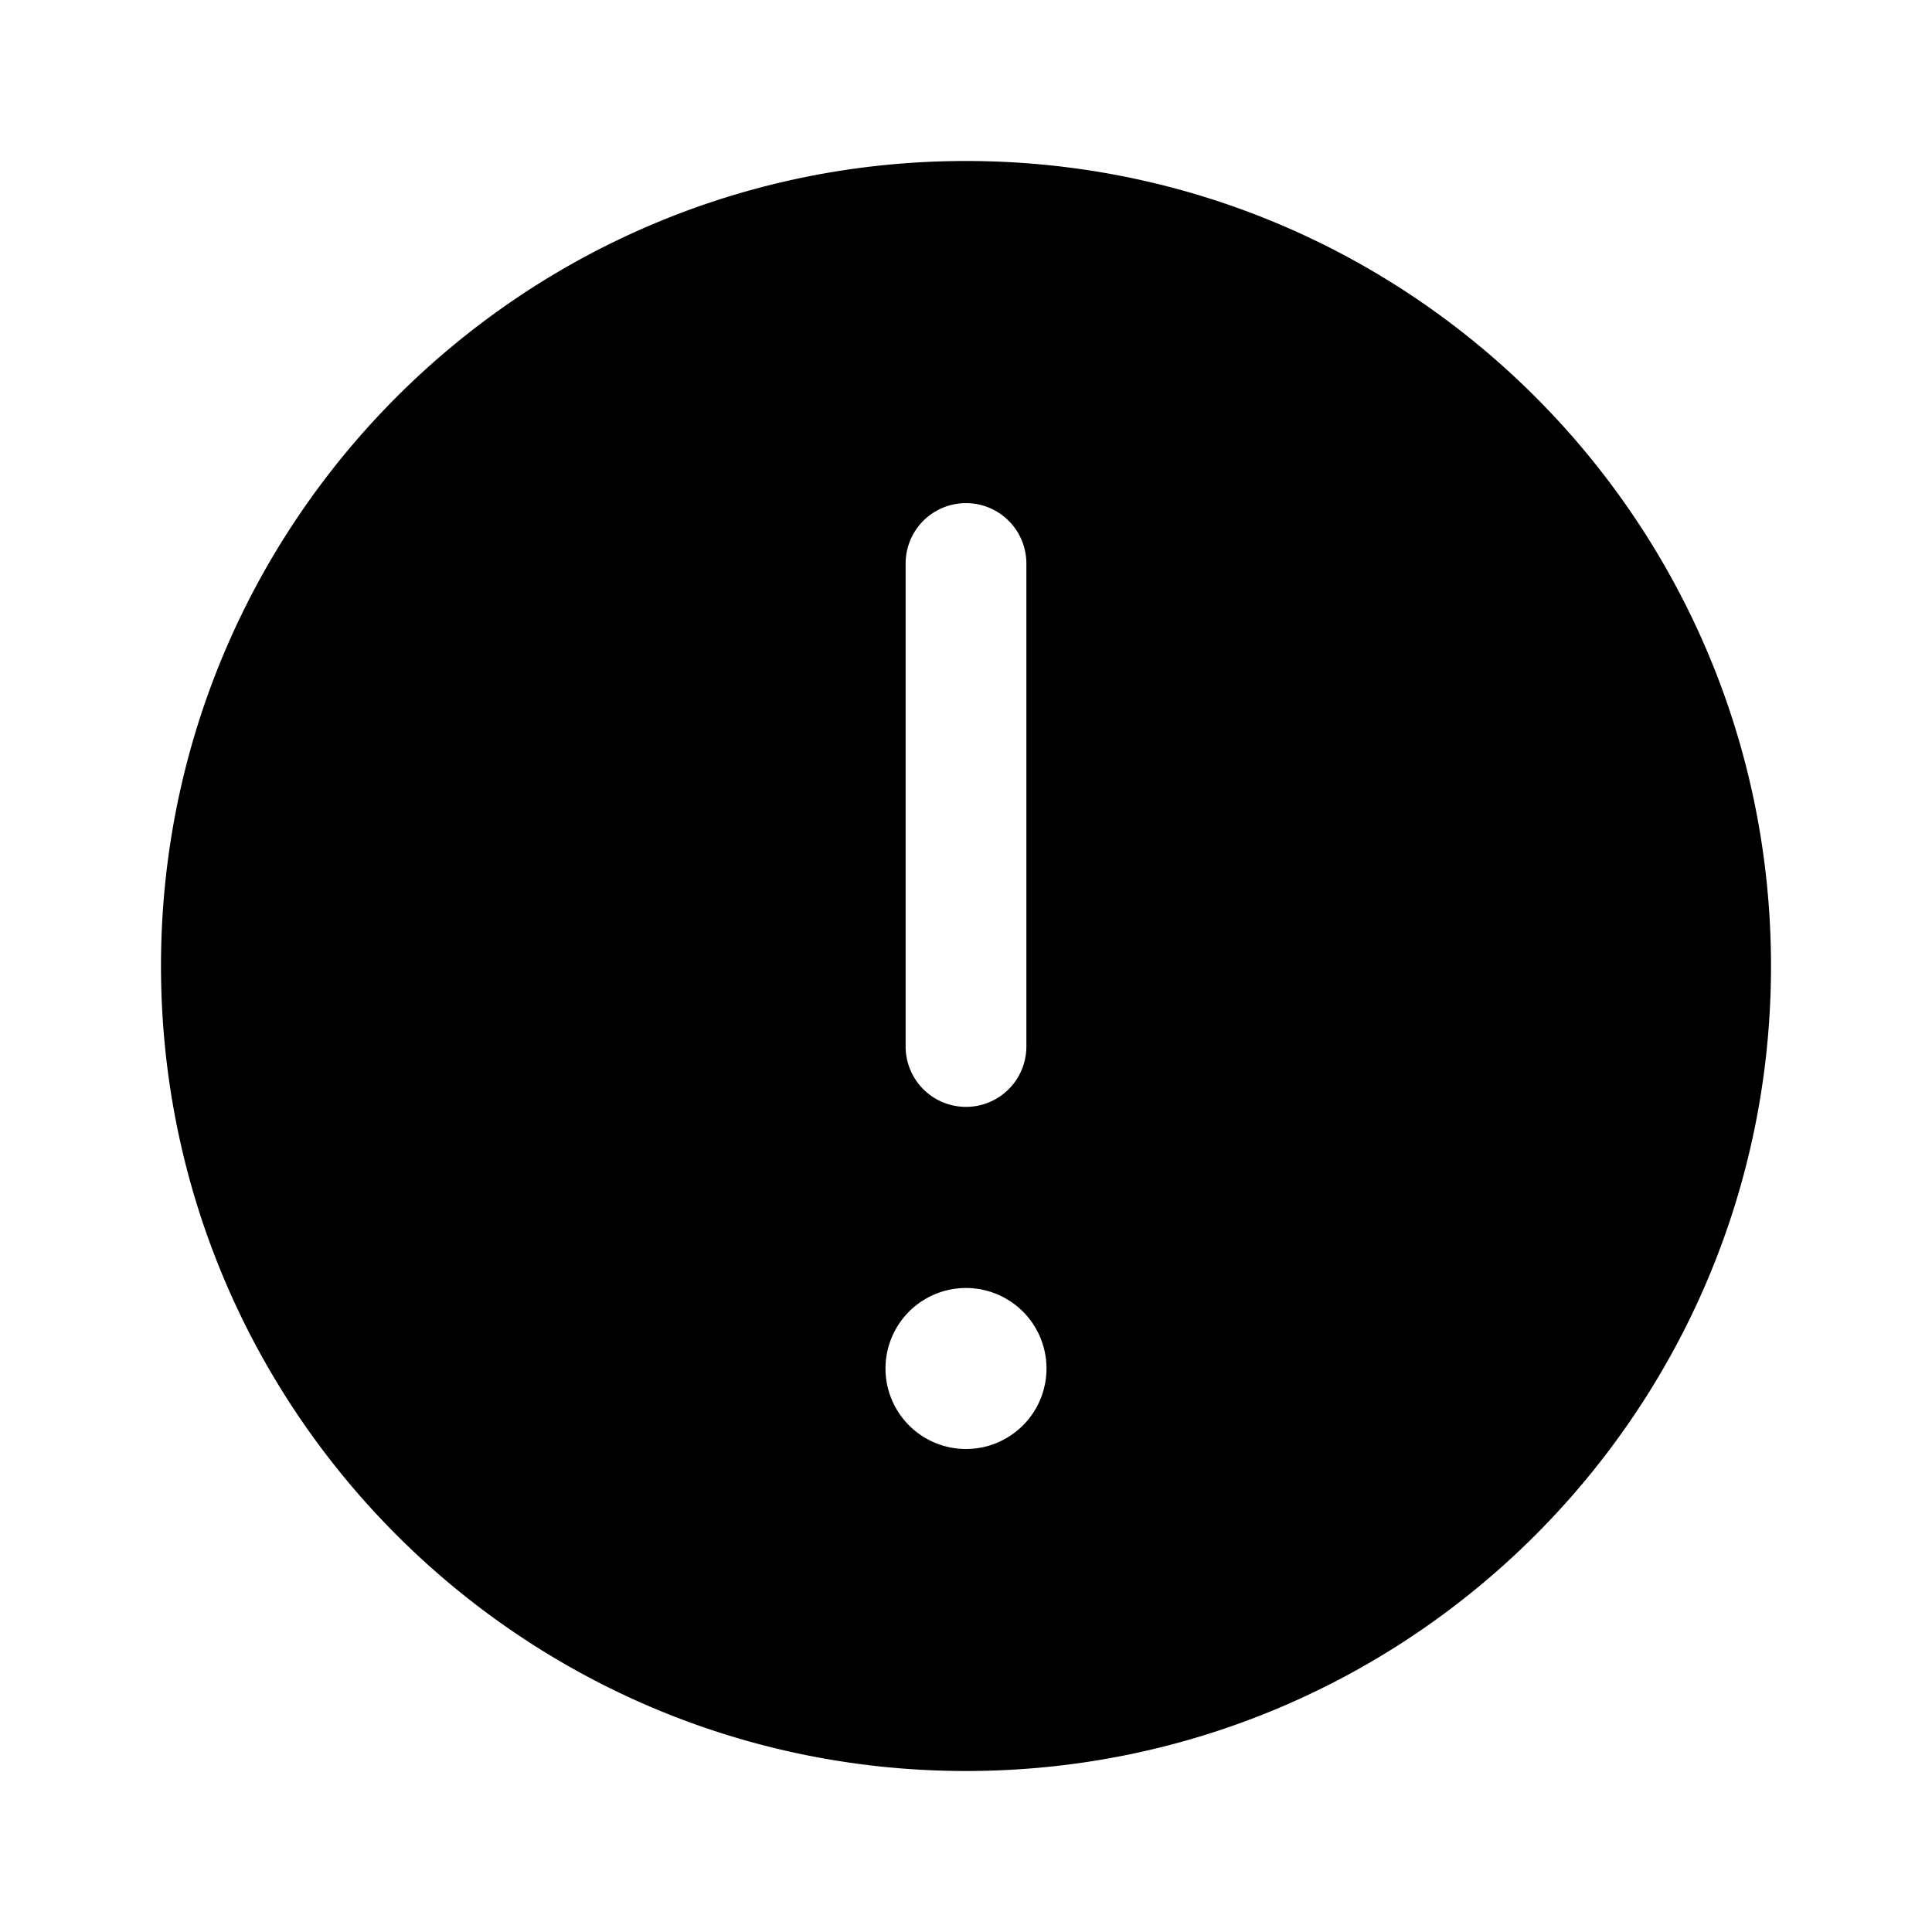 <svg xmlns="http://www.w3.org/2000/svg" width="24" height="24" fill="none"><path fill="#000" fill-rule="evenodd" d="M12 2c5.523 0 10 4.477 10 10s-4.477 10-10 10S2 17.523 2 12 6.477 2 12 2Zm-1 15a1 1 0 1 1 2 0 1 1 0 0 1-2 0Zm.25-4a.75.75 0 0 0 1.5 0V7a.75.75 0 0 0-1.5 0v6Z" clip-rule="evenodd"/></svg>